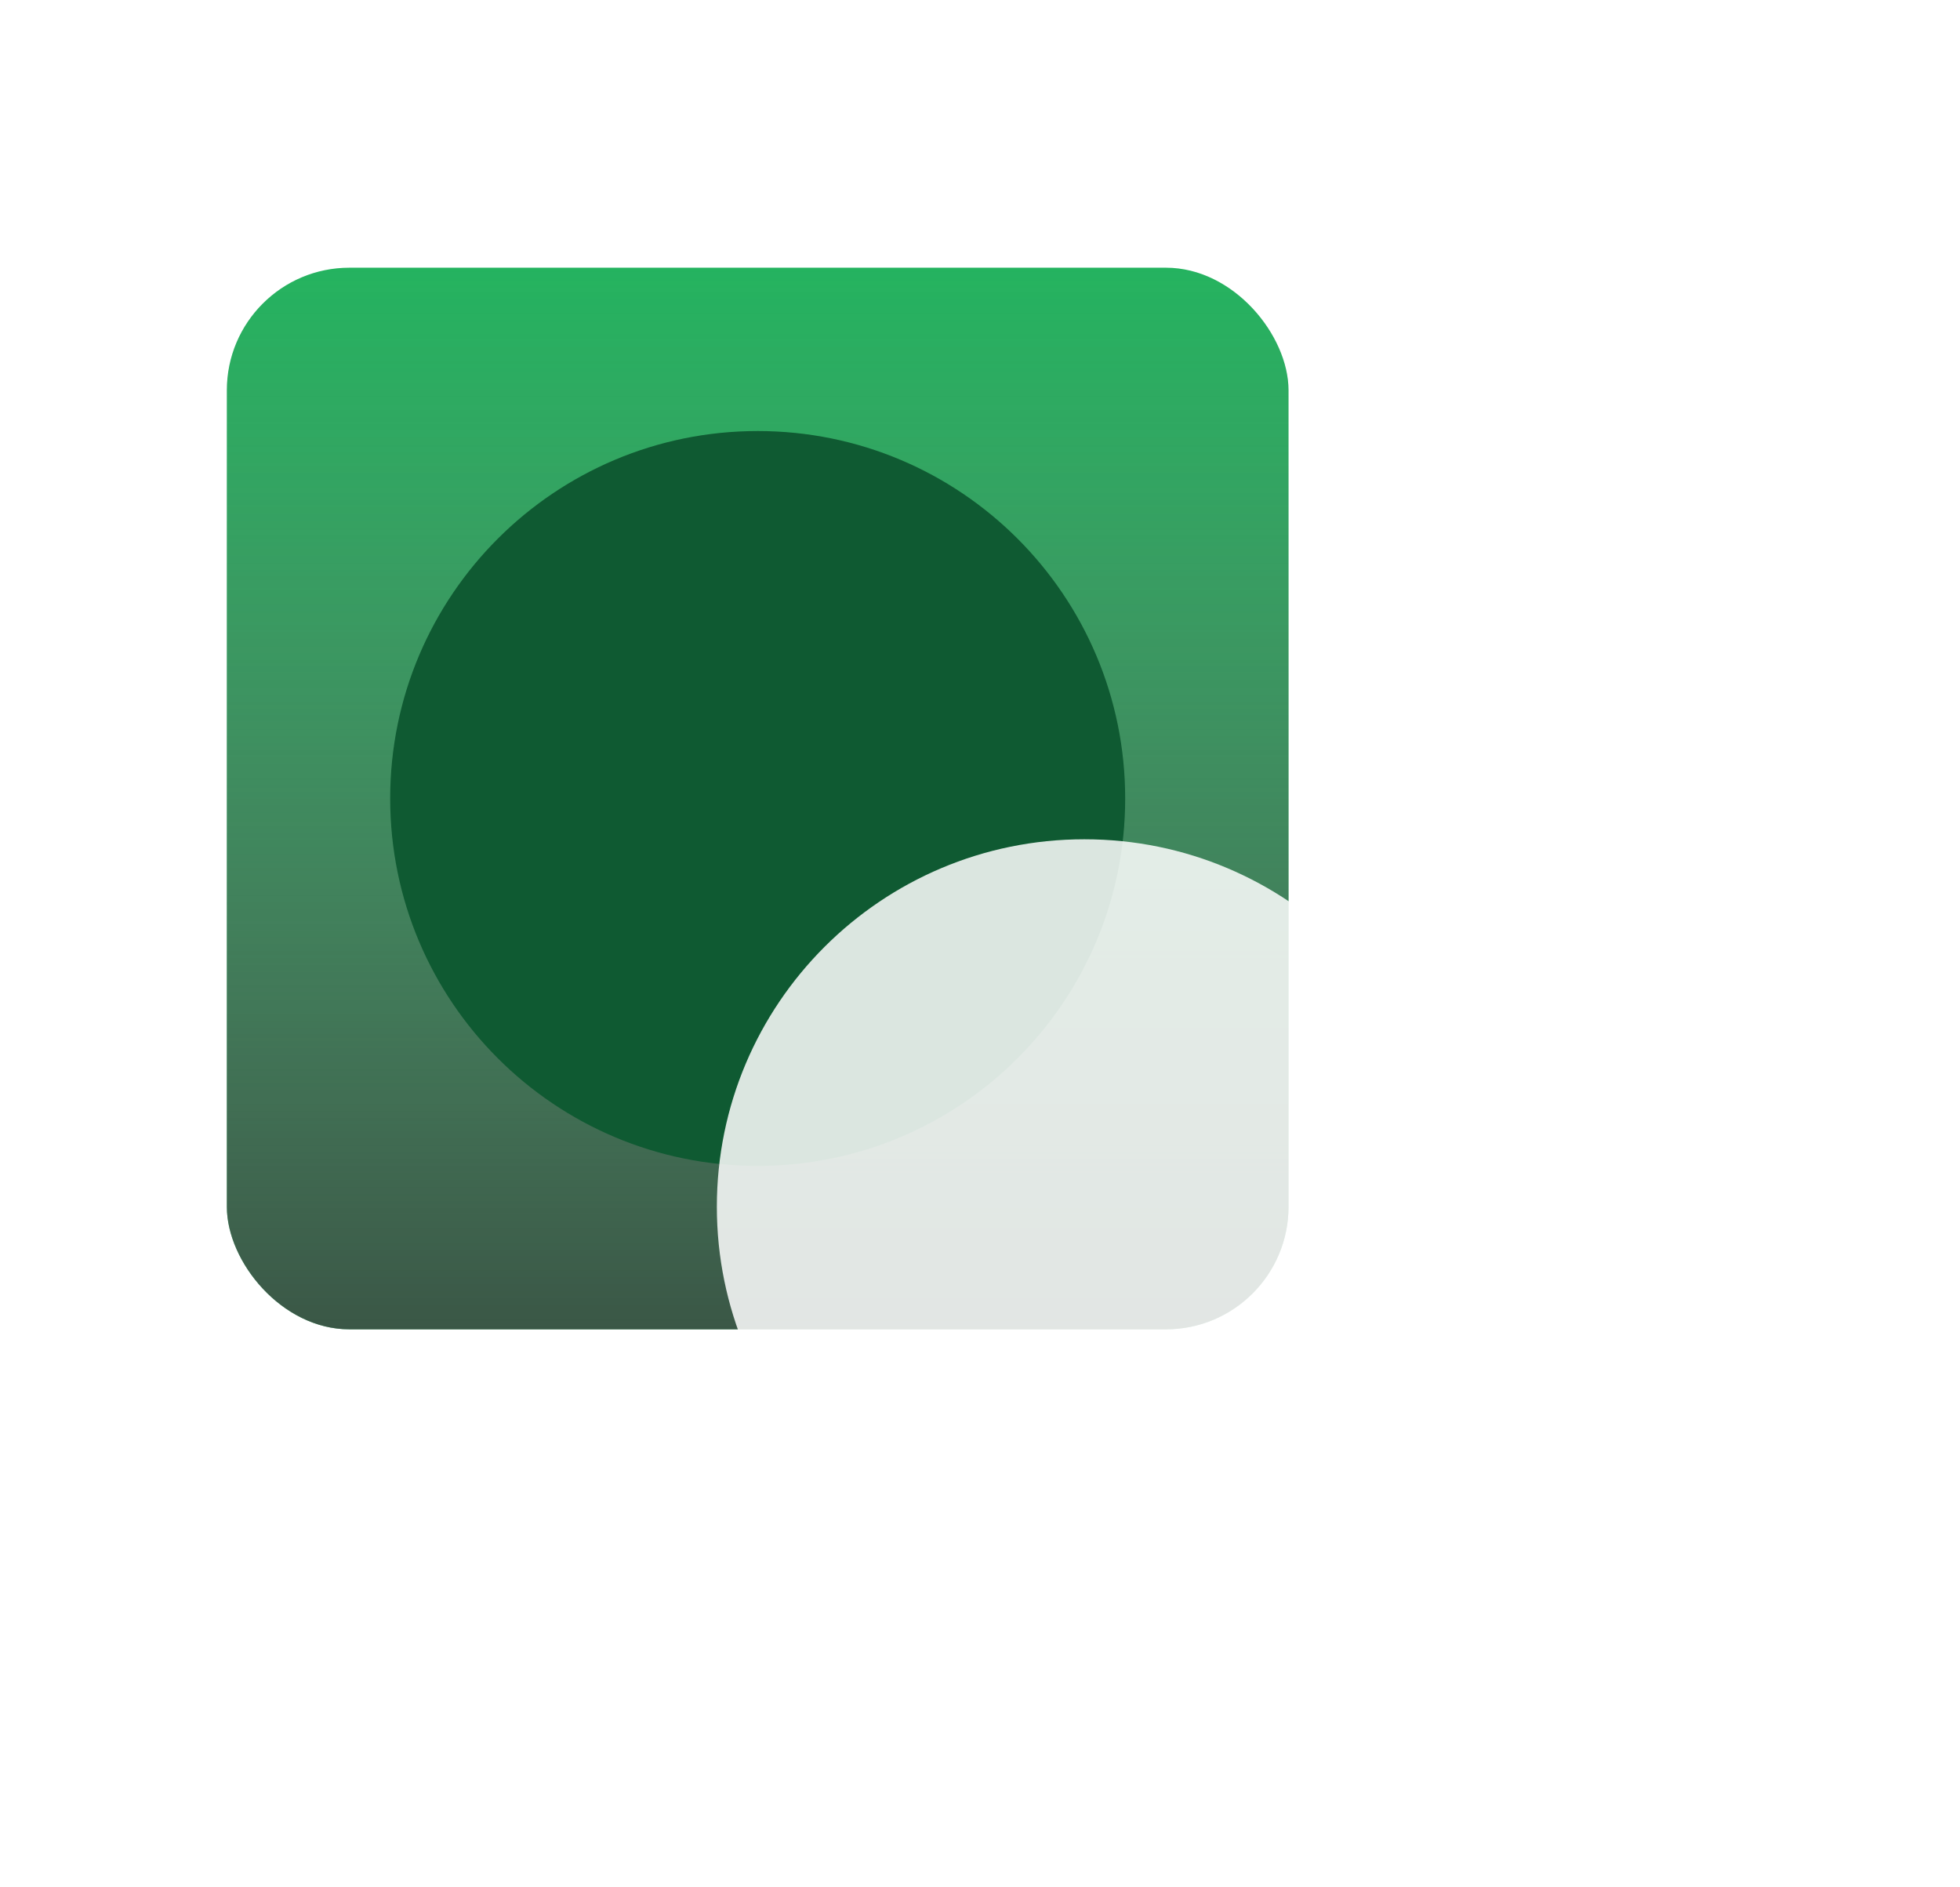 <svg width="27" height="26" viewBox="0 0 27 26" fill="none" xmlns="http://www.w3.org/2000/svg">
<rect x="3.125" y="3.688" width="14.625" height="14.625" rx="1.688" fill="#24B35F"/>
<rect x="3.125" y="3.688" width="14.625" height="14.625" rx="1.688" fill="url(#paint0_linear_81_197)" fill-opacity="0.5" style="mix-blend-mode:overlay"/>
<rect x="3.125" y="3.688" width="14.625" height="14.625" rx="1.688" fill="url(#paint1_linear_81_197)" fill-opacity="0.6" style="mix-blend-mode:overlay"/>
<path d="M15.5 11C15.5 13.796 13.233 16.062 10.438 16.062C7.642 16.062 5.375 13.796 5.375 11C5.375 8.204 7.642 5.938 10.438 5.938C13.233 5.938 15.5 8.204 15.5 11Z" fill="#0F5A32"/>
<g filter="url(#filter0_bddd_81_197)">
<path d="M20 11C20 13.796 17.733 16.062 14.938 16.062C12.142 16.062 9.875 13.796 9.875 11C9.875 8.204 12.142 5.938 14.938 5.938C17.733 5.938 20 8.204 20 11Z" fill="white" fill-opacity="0.85"/>
</g>
<defs>
<filter id="filter0_bddd_81_197" x="3.125" y="2" width="23.625" height="23.625" filterUnits="userSpaceOnUse" color-interpolation-filters="sRGB">
<feFlood flood-opacity="0" result="BackgroundImageFix"/>
<feGaussianBlur in="BackgroundImageFix" stdDeviation="0.844"/>
<feComposite in2="SourceAlpha" operator="in" result="effect1_backgroundBlur_81_197"/>
<feColorMatrix in="SourceAlpha" type="matrix" values="0 0 0 0 0 0 0 0 0 0 0 0 0 0 0 0 0 0 127 0" result="hardAlpha"/>
<feOffset dy="0.562"/>
<feGaussianBlur stdDeviation="0.562"/>
<feColorMatrix type="matrix" values="0 0 0 0 0 0 0 0 0 0 0 0 0 0 0 0 0 0 0.1 0"/>
<feBlend mode="normal" in2="effect1_backgroundBlur_81_197" result="effect2_dropShadow_81_197"/>
<feColorMatrix in="SourceAlpha" type="matrix" values="0 0 0 0 0 0 0 0 0 0 0 0 0 0 0 0 0 0 127 0" result="hardAlpha"/>
<feOffset dy="2.812"/>
<feGaussianBlur stdDeviation="3.375"/>
<feColorMatrix type="matrix" values="0 0 0 0 0 0 0 0 0 0 0 0 0 0 0 0 0 0 0.08 0"/>
<feBlend mode="normal" in2="effect2_dropShadow_81_197" result="effect3_dropShadow_81_197"/>
<feColorMatrix in="SourceAlpha" type="matrix" values="0 0 0 0 0 0 0 0 0 0 0 0 0 0 0 0 0 0 127 0" result="hardAlpha"/>
<feOffset dy="2.25"/>
<feGaussianBlur stdDeviation="2.25"/>
<feColorMatrix type="matrix" values="0 0 0 0 0 0 0 0 0 0 0 0 0 0 0 0 0 0 0.1 0"/>
<feBlend mode="normal" in2="effect3_dropShadow_81_197" result="effect4_dropShadow_81_197"/>
<feBlend mode="normal" in="SourceGraphic" in2="effect4_dropShadow_81_197" result="shape"/>
</filter>
<linearGradient id="paint0_linear_81_197" x1="10.438" y1="3.688" x2="10.438" y2="18.312" gradientUnits="userSpaceOnUse">
<stop stop-color="white" stop-opacity="0"/>
<stop offset="1" stop-color="white"/>
</linearGradient>
<linearGradient id="paint1_linear_81_197" x1="10.438" y1="3.688" x2="10.438" y2="18.312" gradientUnits="userSpaceOnUse">
<stop stop-opacity="0"/>
<stop offset="1"/>
</linearGradient>
</defs>
</svg>
